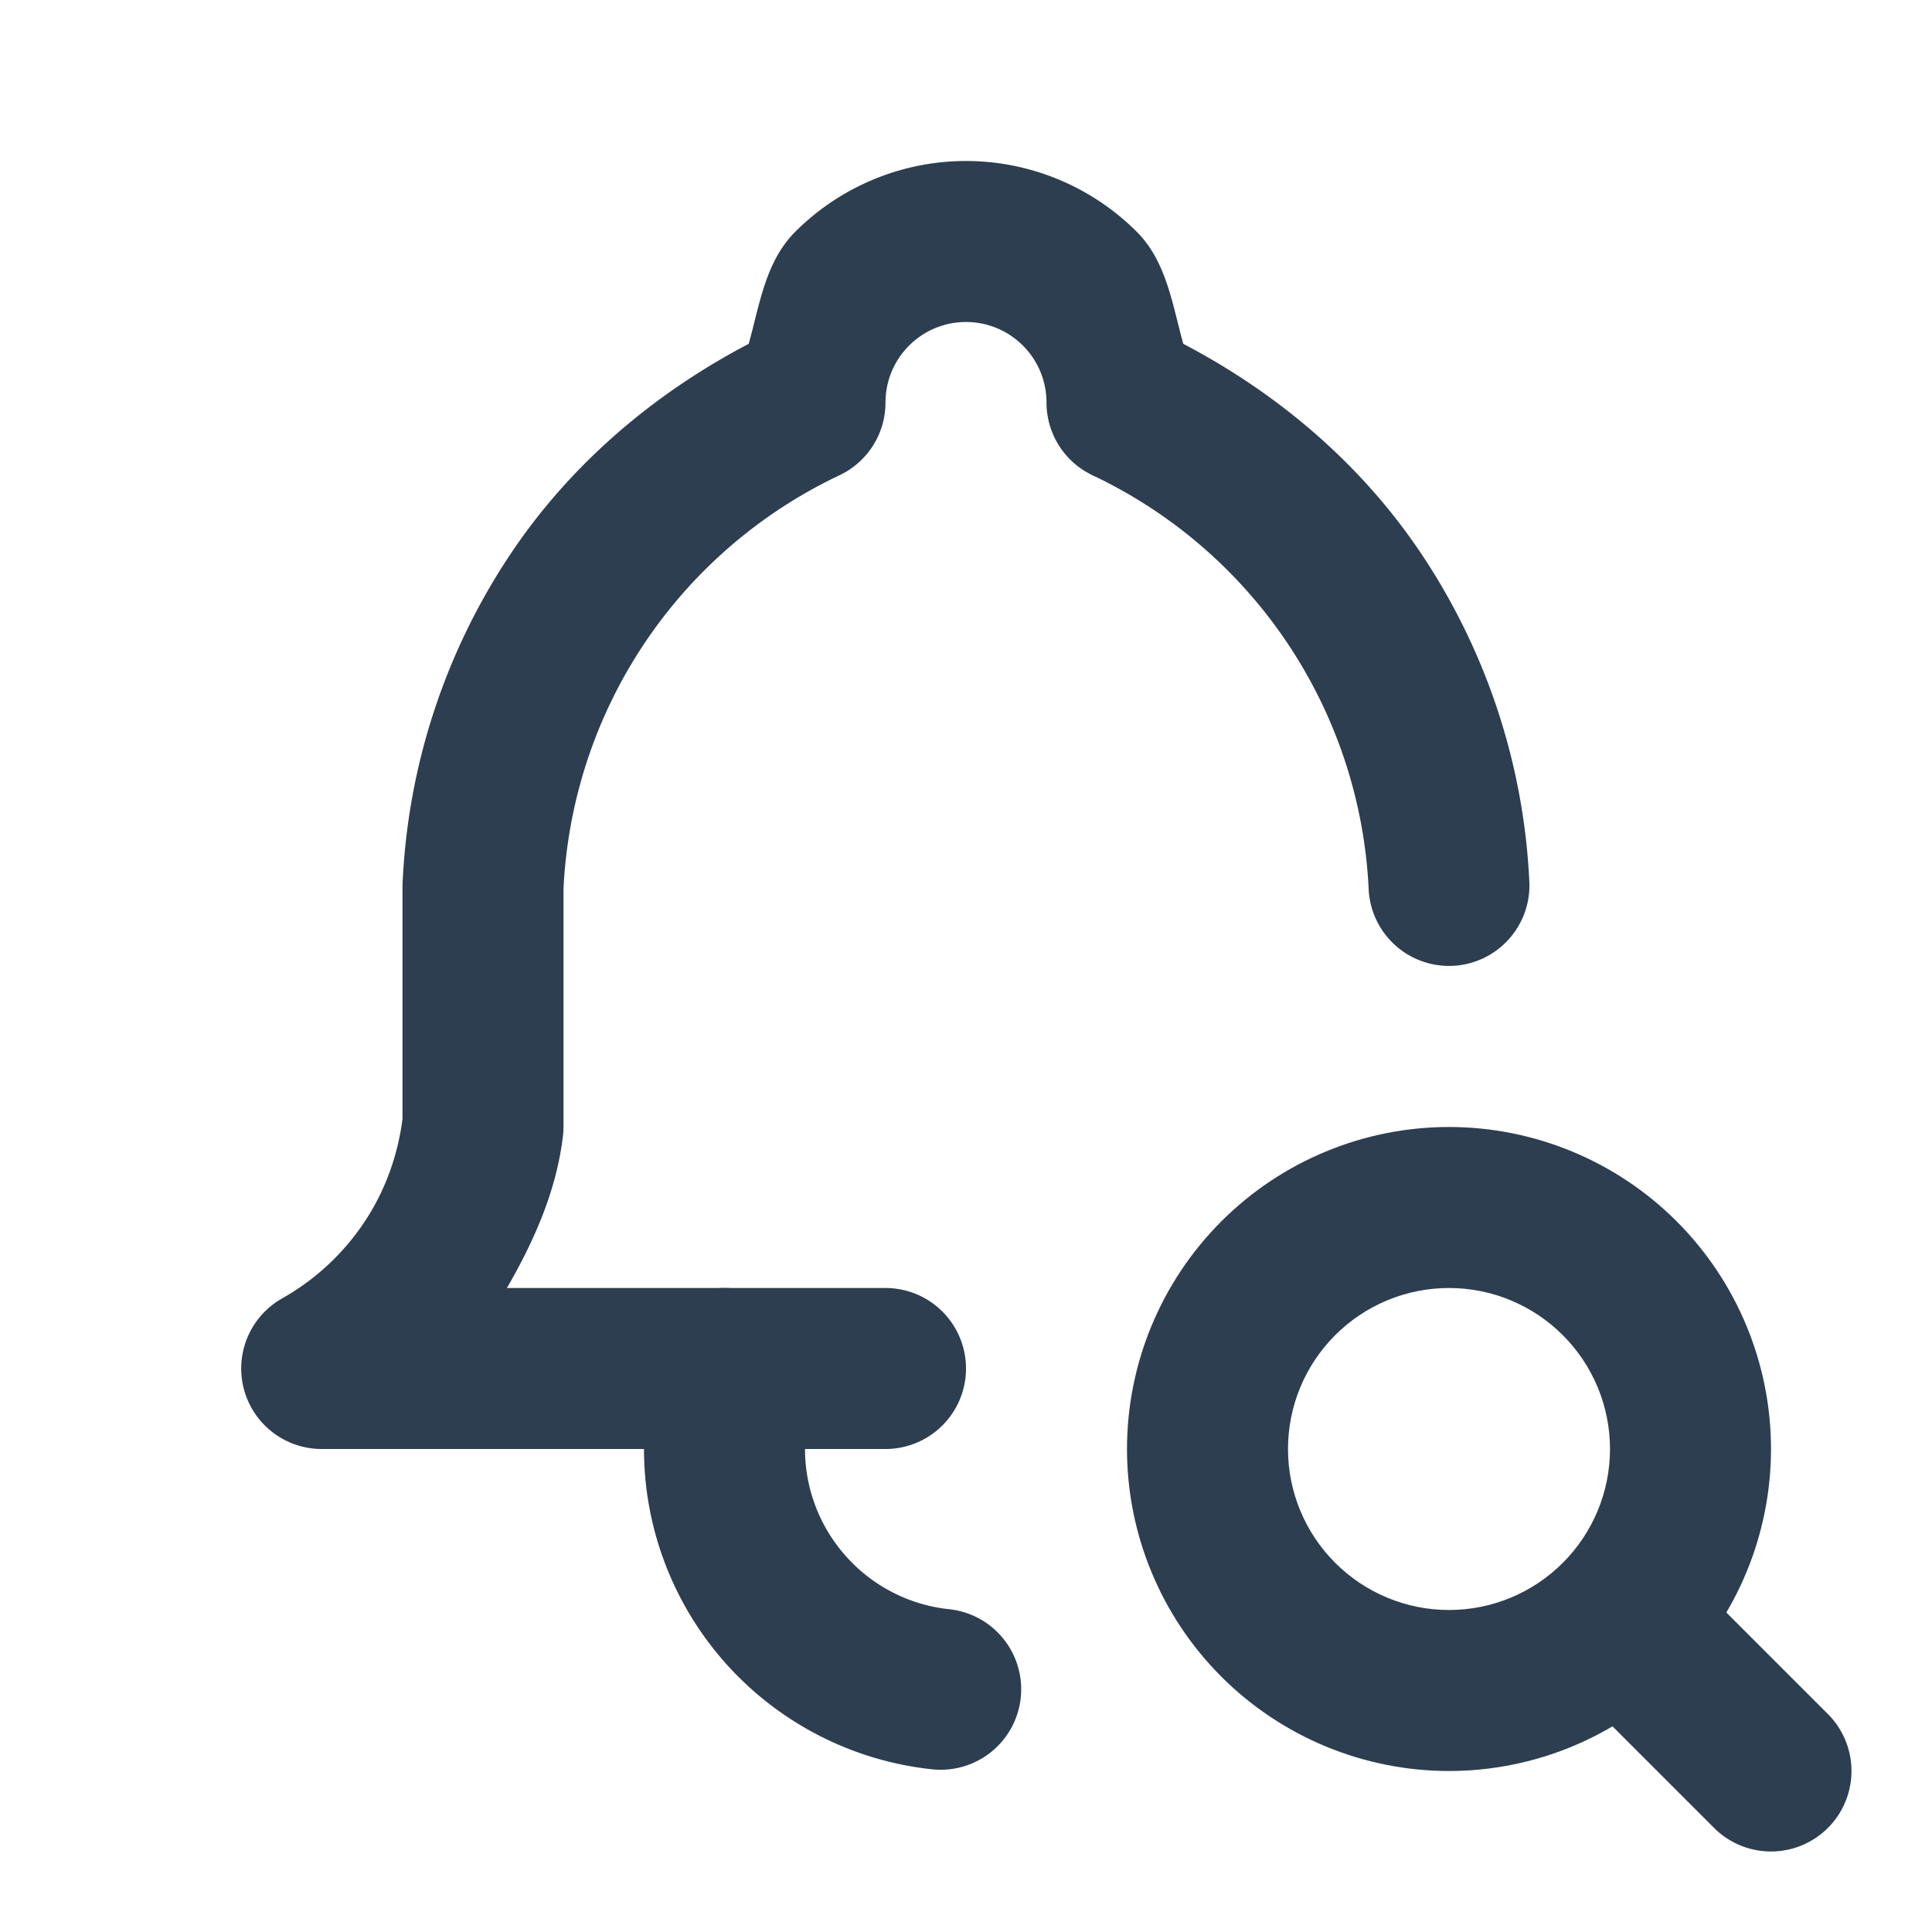 <?xml version="1.0" encoding="UTF-8" standalone="no"?>
<svg
   width="24"
   height="24"
   viewBox="0 0 24 24"
   fill="none"
   version="1.1"
   id="svg4"
   sodipodi:docname="bell-search_2px.svg"
   inkscape:version="1.3.2 (091e20e, 2023-11-25)"
   xmlns:inkscape="http://www.inkscape.org/namespaces/inkscape"
   xmlns:sodipodi="http://sodipodi.sourceforge.net/DTD/sodipodi-0.dtd"
   xmlns="http://www.w3.org/2000/svg"
   xmlns:svg="http://www.w3.org/2000/svg">
  <sodipodi:namedview
     id="namedview4"
     pagecolor="#505050"
     bordercolor="#eeeeee"
     borderopacity="1"
     inkscape:showpageshadow="0"
     inkscape:pageopacity="0"
     inkscape:pagecheckerboard="0"
     inkscape:deskcolor="#505050"
     inkscape:zoom="9.8333333"
     inkscape:cx="11.949153"
     inkscape:cy="12"
     inkscape:window-width="1504"
     inkscape:window-height="449"
     inkscape:window-x="0"
     inkscape:window-y="25"
     inkscape:window-maximized="0"
     inkscape:current-layer="svg4" />
  <g
     clip-path="url(#clip0_20119_446)"
     id="g4">
    <path
       style="color:#000000;fill:#2c3e50;stroke-linecap:round;stroke-linejoin:round;-inkscape-stroke:none"
       d="M 12,2 C 11.205,2 10.441,2.317 9.879,2.879 9.51,3.248 9.438,3.777 9.301,4.271 8.114,4.893 7.081,5.773 6.336,6.891 5.531,8.099 5.07,9.503 5.002,10.953 A 1,1 0 0 0 5,11 v 2.9 c -0.059,0.458 -0.218,0.899 -0.475,1.283 -0.261,0.391 -0.609,0.714 -1.018,0.945 A 1,1 0 0 0 4,18 h 7 a 1,1 0 0 0 1,-1 1,1 0 0 0 -1,-1 H 6.297 C 6.635,15.416 6.911,14.793 6.992,14.121 A 1,1 0 0 0 7,14 V 11.041 C 7.052,9.956 7.397,8.904 8,8 8.604,7.094 9.443,6.37 10.428,5.904 A 1,1 0 0 0 11,5 C 11,4.734 11.105,4.481 11.293,4.293 11.481,4.105 11.734,4 12,4 12.266,4 12.519,4.105 12.707,4.293 12.895,4.481 13,4.734 13,5 a 1,1 0 0 0 0.572,0.904 C 14.557,6.37 15.396,7.094 16,8 c 0.604,0.906 0.951,1.959 1.002,3.047 a 1,1 0 0 0 1.045,0.951 1,1 0 0 0 0.951,-1.045 C 18.93,9.503 18.469,8.099 17.664,6.891 16.919,5.773 15.886,4.893 14.699,4.271 14.562,3.777 14.49,3.248 14.121,2.879 13.559,2.317 12.795,2 12,2 Z"
       id="path1" />
    <path
       style="color:#000000;fill:#2c3e50;stroke-linecap:round;stroke-linejoin:round;-inkscape-stroke:none"
       d="m 9,16 a 1,1 0 0 0 -1,1 v 1 c -1.866e-4,0.988 0.366,1.941 1.027,2.676 0.661,0.734 1.57,1.199 2.553,1.303 a 1,1 0 0 0 1.1,-0.889 1,1 0 0 0 -0.891,-1.1 C 11.297,19.938 10.844,19.705 10.514,19.338 10.183,18.97 10,18.494 10,18 V 17 A 1,1 0 0 0 9,16 Z"
       id="path2" />
    <path
       style="color:#000000;fill:#2c3e50;stroke-linecap:round;stroke-linejoin:round;-inkscape-stroke:none"
       d="m 18,14 c -1.06,0 -2.078,0.422 -2.828,1.172 C 14.422,15.922 14,16.94 14,18 c 0,1.06 0.422,2.078 1.172,2.828 C 15.922,21.578 16.94,22 18,22 19.06,22 20.078,21.578 20.828,20.828 21.578,20.078 22,19.06 22,18 22,16.94 21.578,15.922 20.828,15.172 20.078,14.422 19.06,14 18,14 Z m 0,2 c 0.531,0 1.039,0.211 1.414,0.586 C 19.789,16.961 20,17.469 20,18 20,18.531 19.789,19.039 19.414,19.414 19.039,19.789 18.531,20 18,20 17.469,20 16.961,19.789 16.586,19.414 16.211,19.039 16,18.531 16,18 16,17.469 16.211,16.961 16.586,16.586 16.961,16.211 17.469,16 18,16 Z"
       id="path3" />
    <path
       style="color:#000000;fill:#2c3e50;stroke-linecap:round;stroke-linejoin:round;-inkscape-stroke:none"
       d="m 19.492,19.492 a 1,1 0 0 0 0,1.414 l 1.801,1.801 a 1,1 0 0 0 1.414,0 1,1 0 0 0 0,-1.414 L 20.906,19.492 a 1,1 0 0 0 -1.414,0 z"
       id="path4" />
  </g>
  <defs
     id="defs4">
    <clipPath
       id="clip0_20119_446">
      <rect
         width="24"
         height="24"
         fill="white"
         id="rect4" />
    </clipPath>
  </defs>
</svg>
